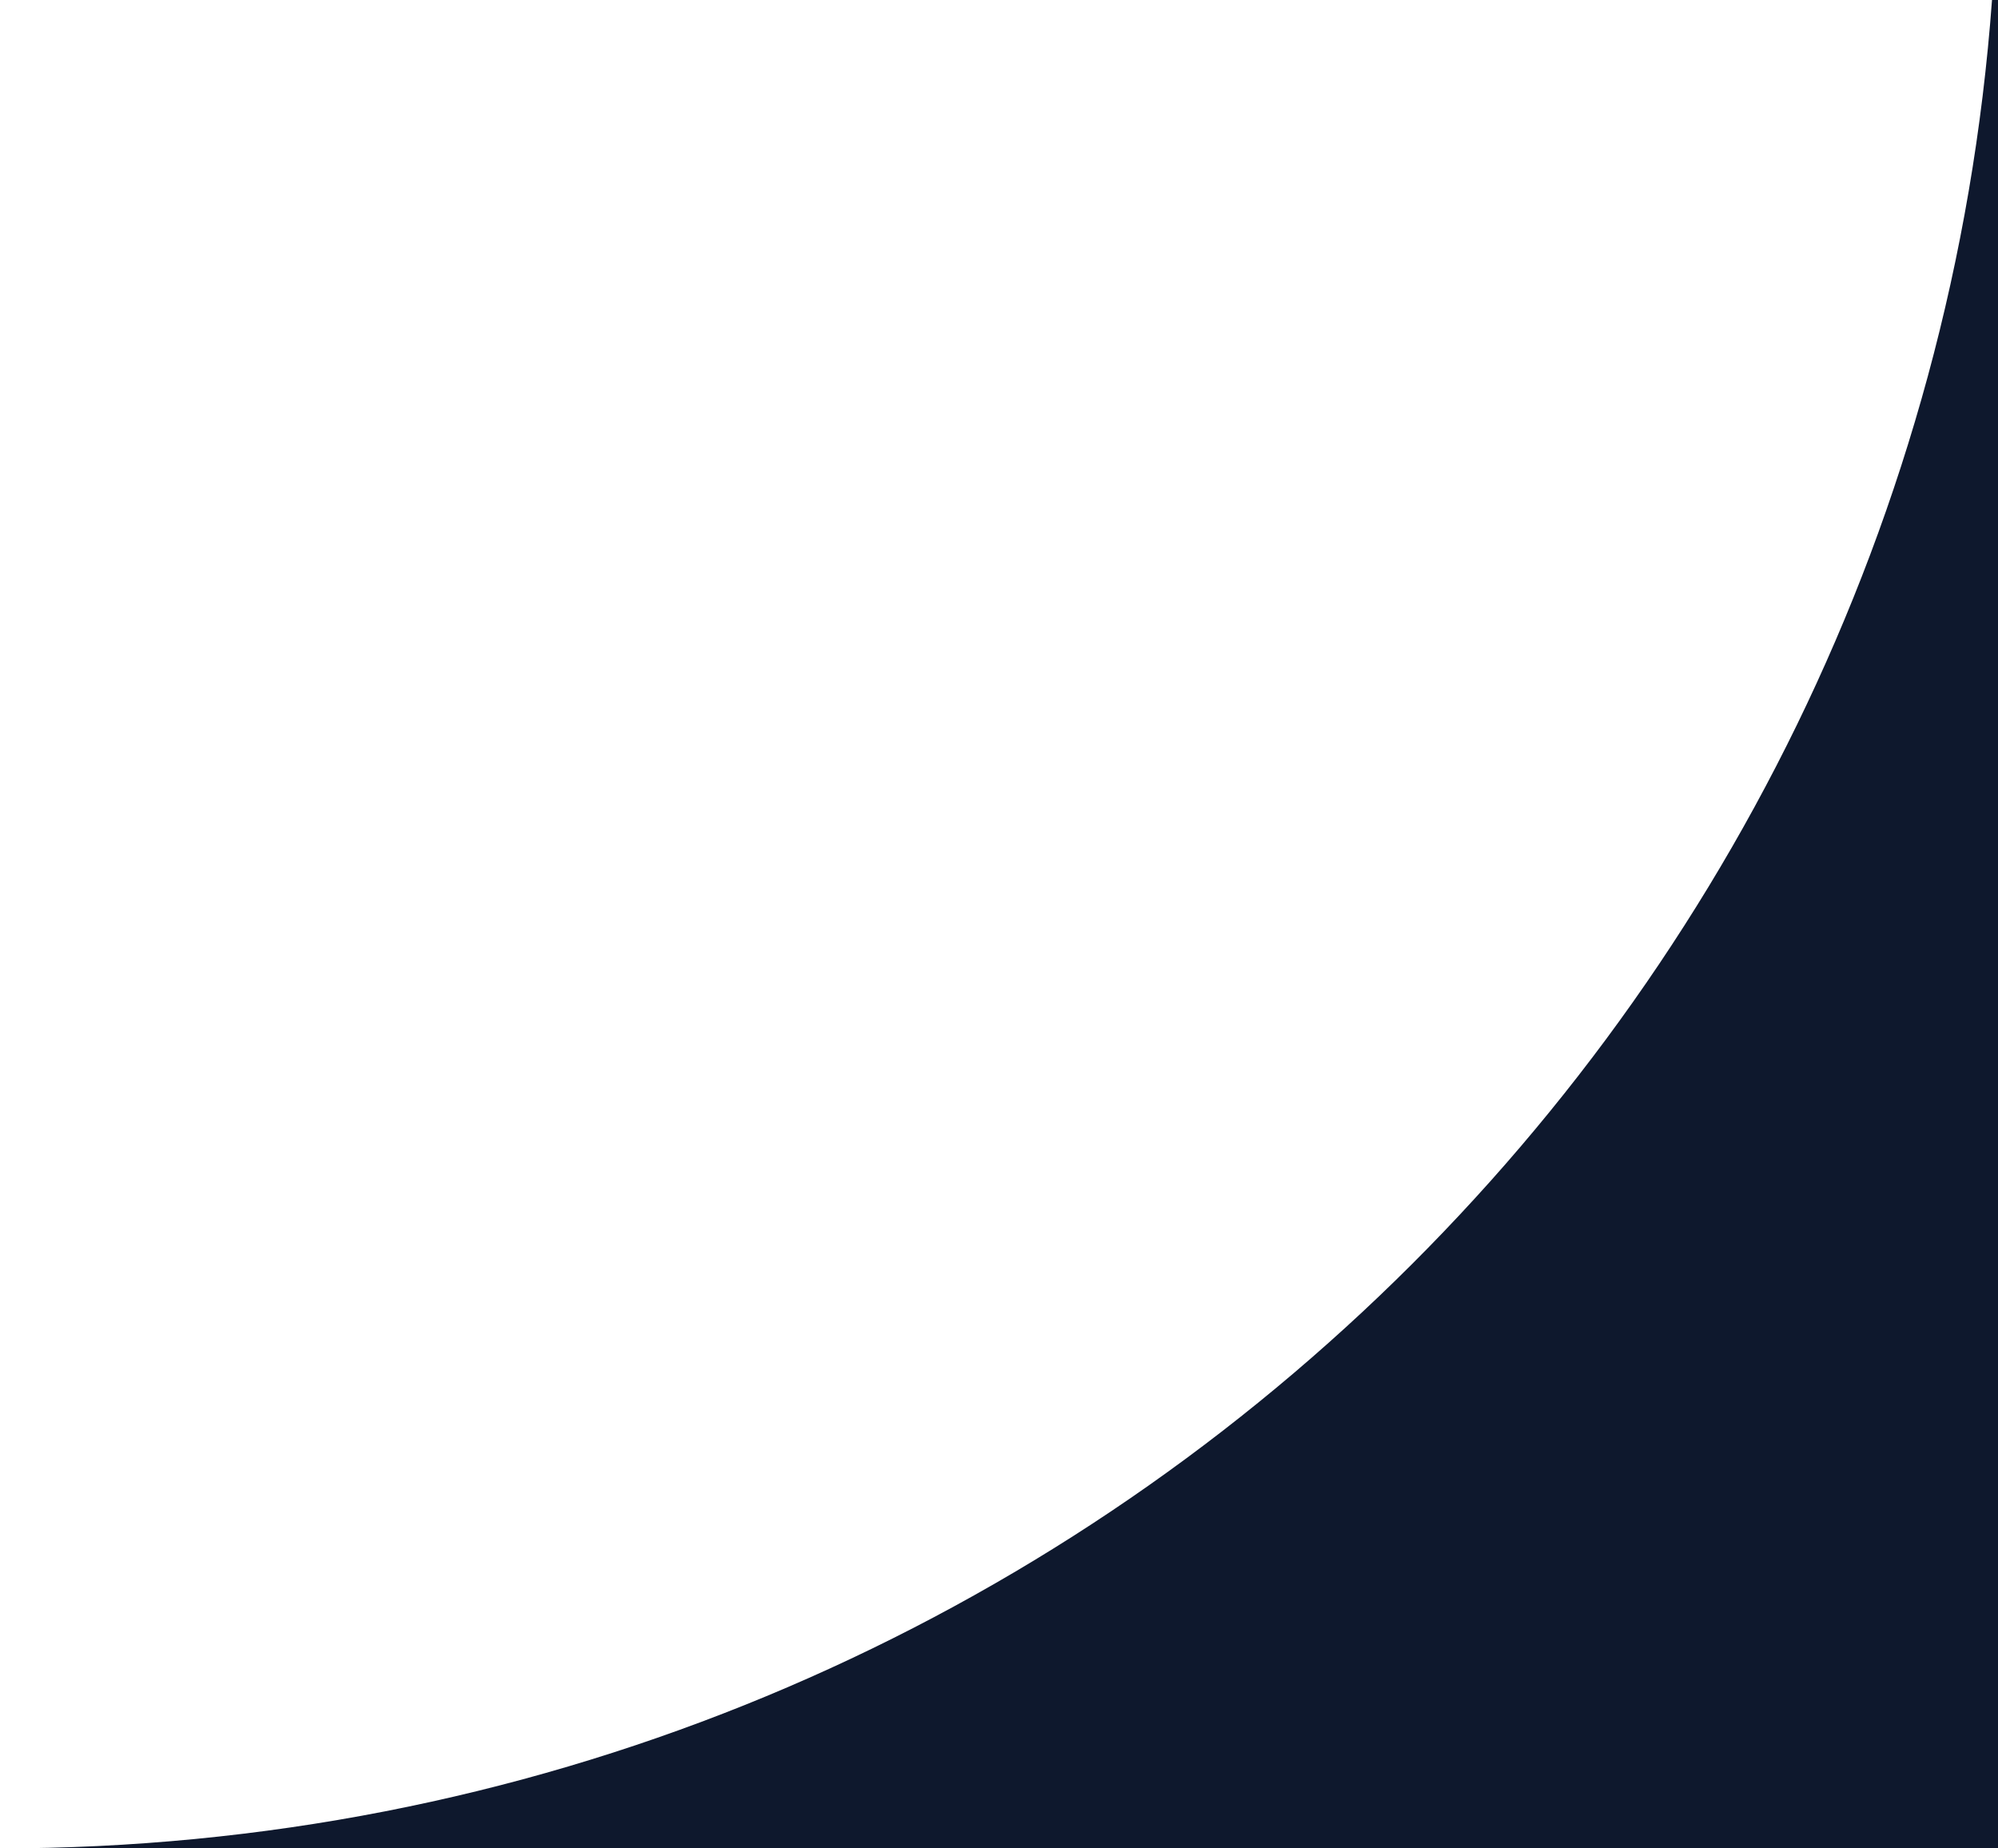 <?xml version="1.0" encoding="UTF-8"?>
<svg id="Layer_2" data-name="Layer 2" xmlns="http://www.w3.org/2000/svg" viewBox="0 0 20 18.5">
  <defs>
    <style>
      .cls-1 {
        fill: #0e182d;
        stroke-width: 0px;
      }
    </style>
  </defs>
  <g id="Layer_2-2" data-name="Layer 2">
    <path class="cls-1" d="M20,0v18.5H0c10.54,0,19.18-8.15,19.94-18.5h.06Z"/>
  </g>
</svg>